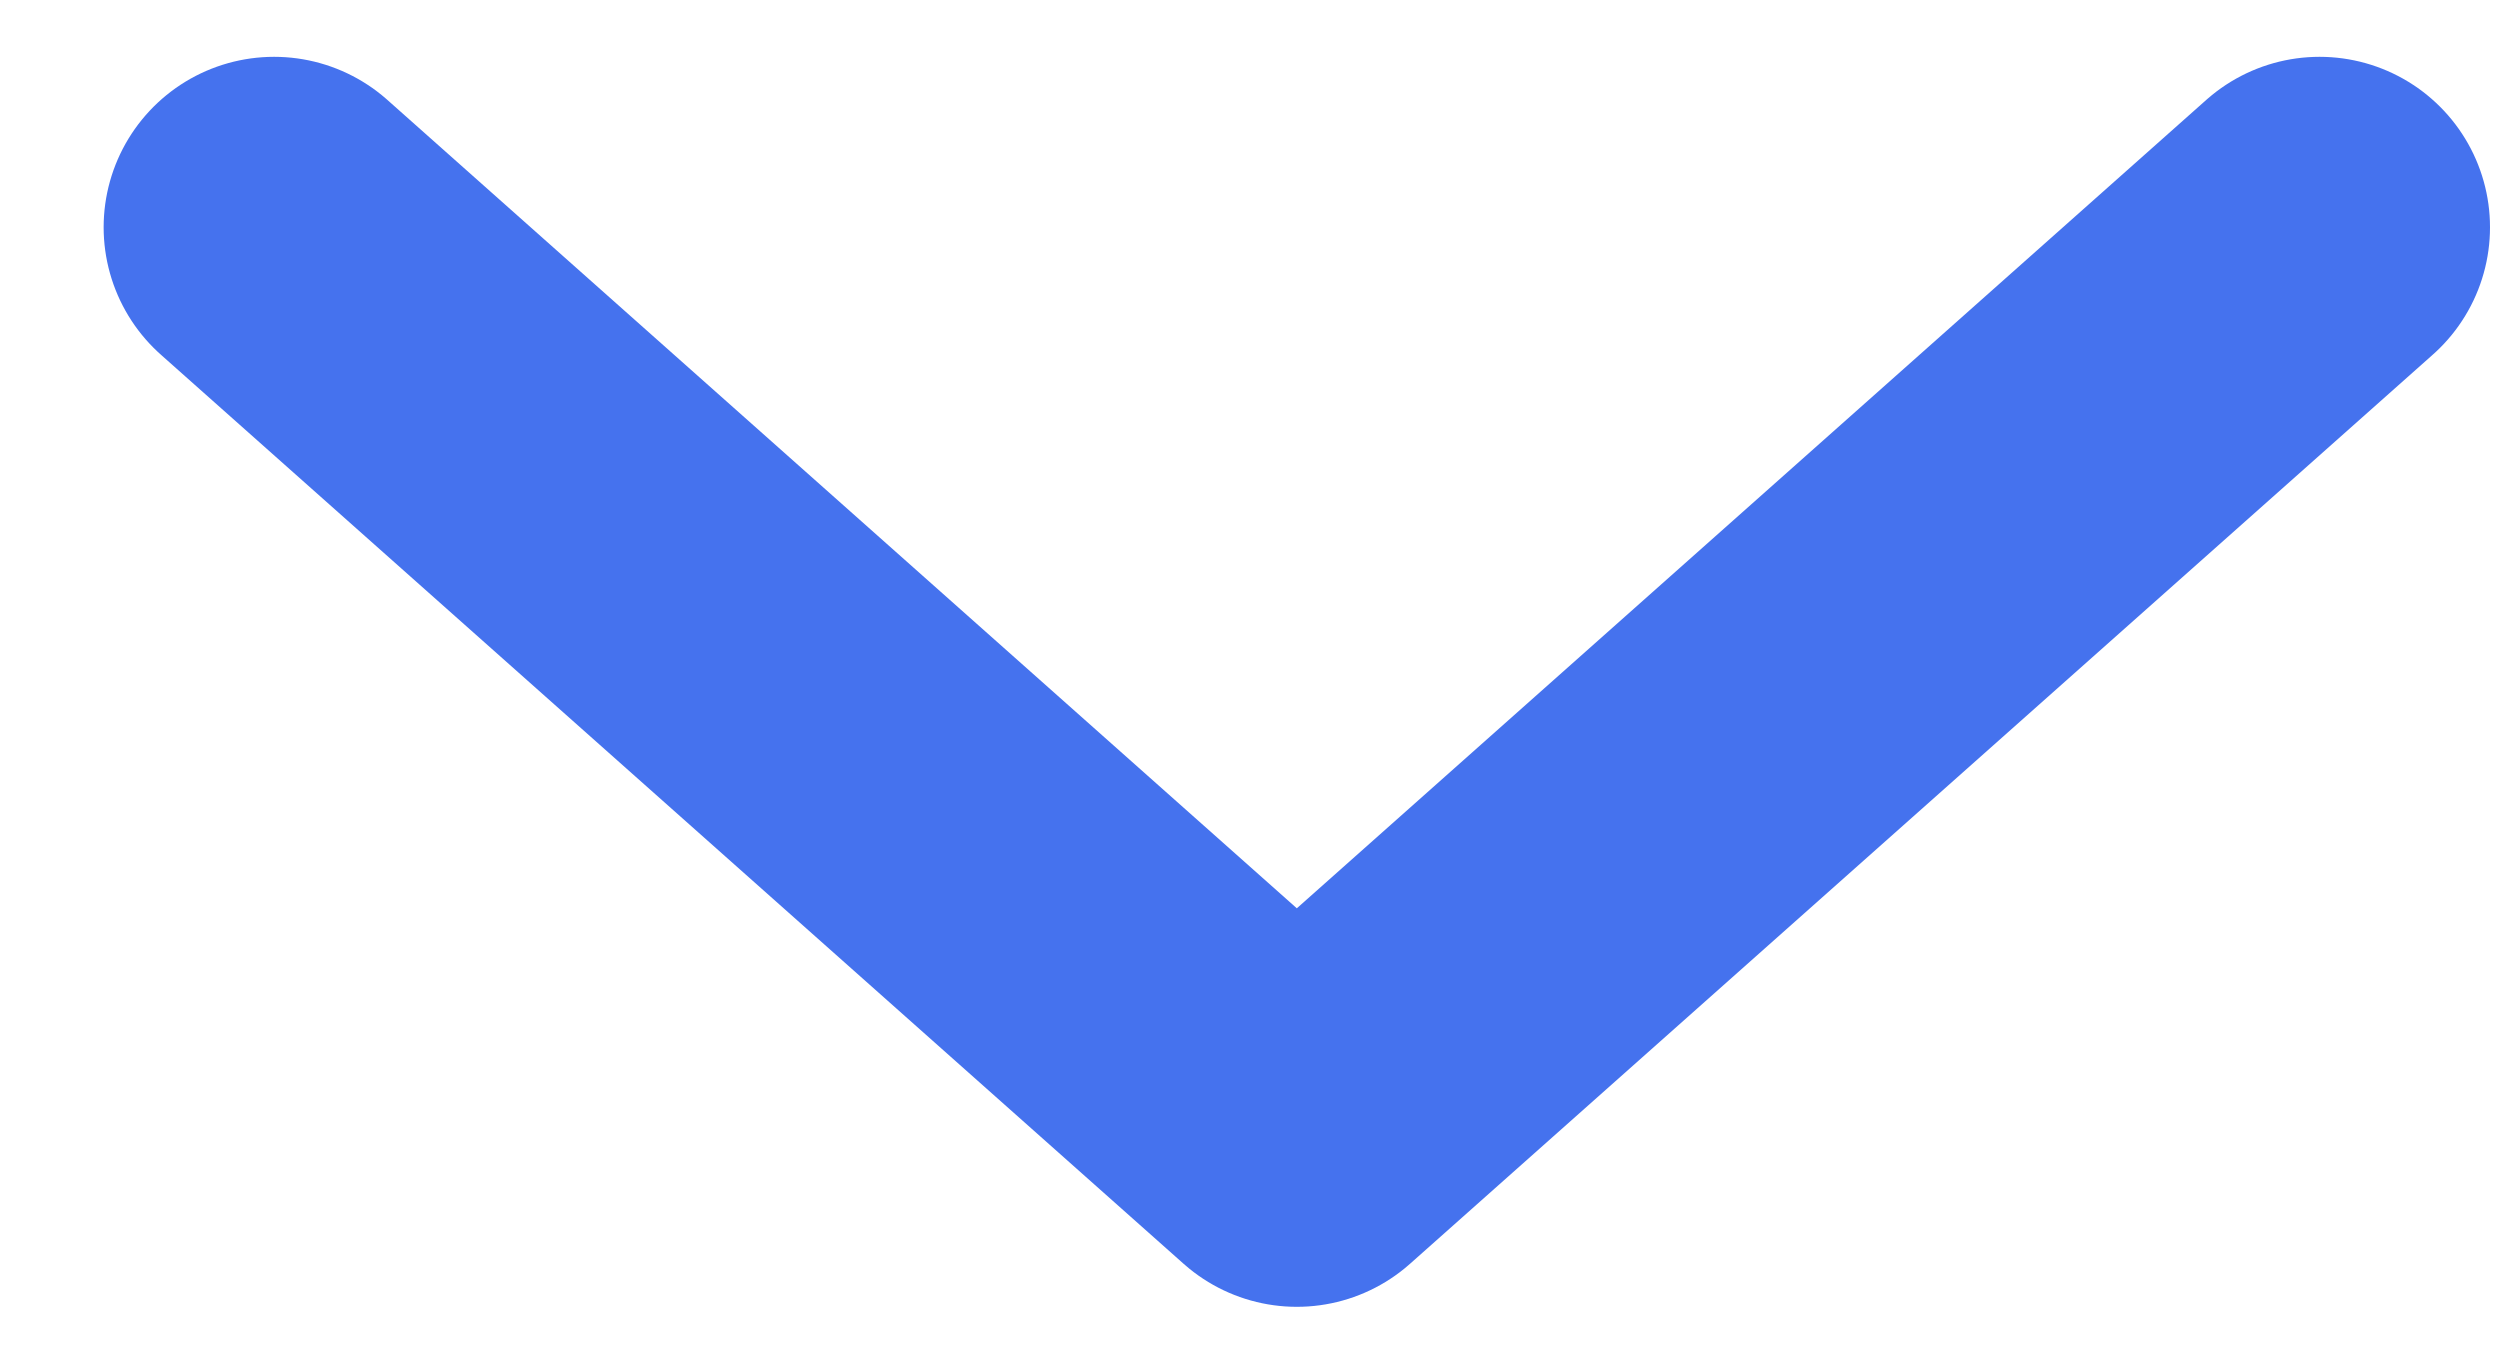 <svg width="11" height="6" viewBox="0 0 11 6" fill="none" xmlns="http://www.w3.org/2000/svg">
<path d="M10.206 1L5.706 5L1.206 1" stroke="#4572EE" stroke-width="1.5" stroke-linecap="round" stroke-linejoin="round"/>
</svg>
